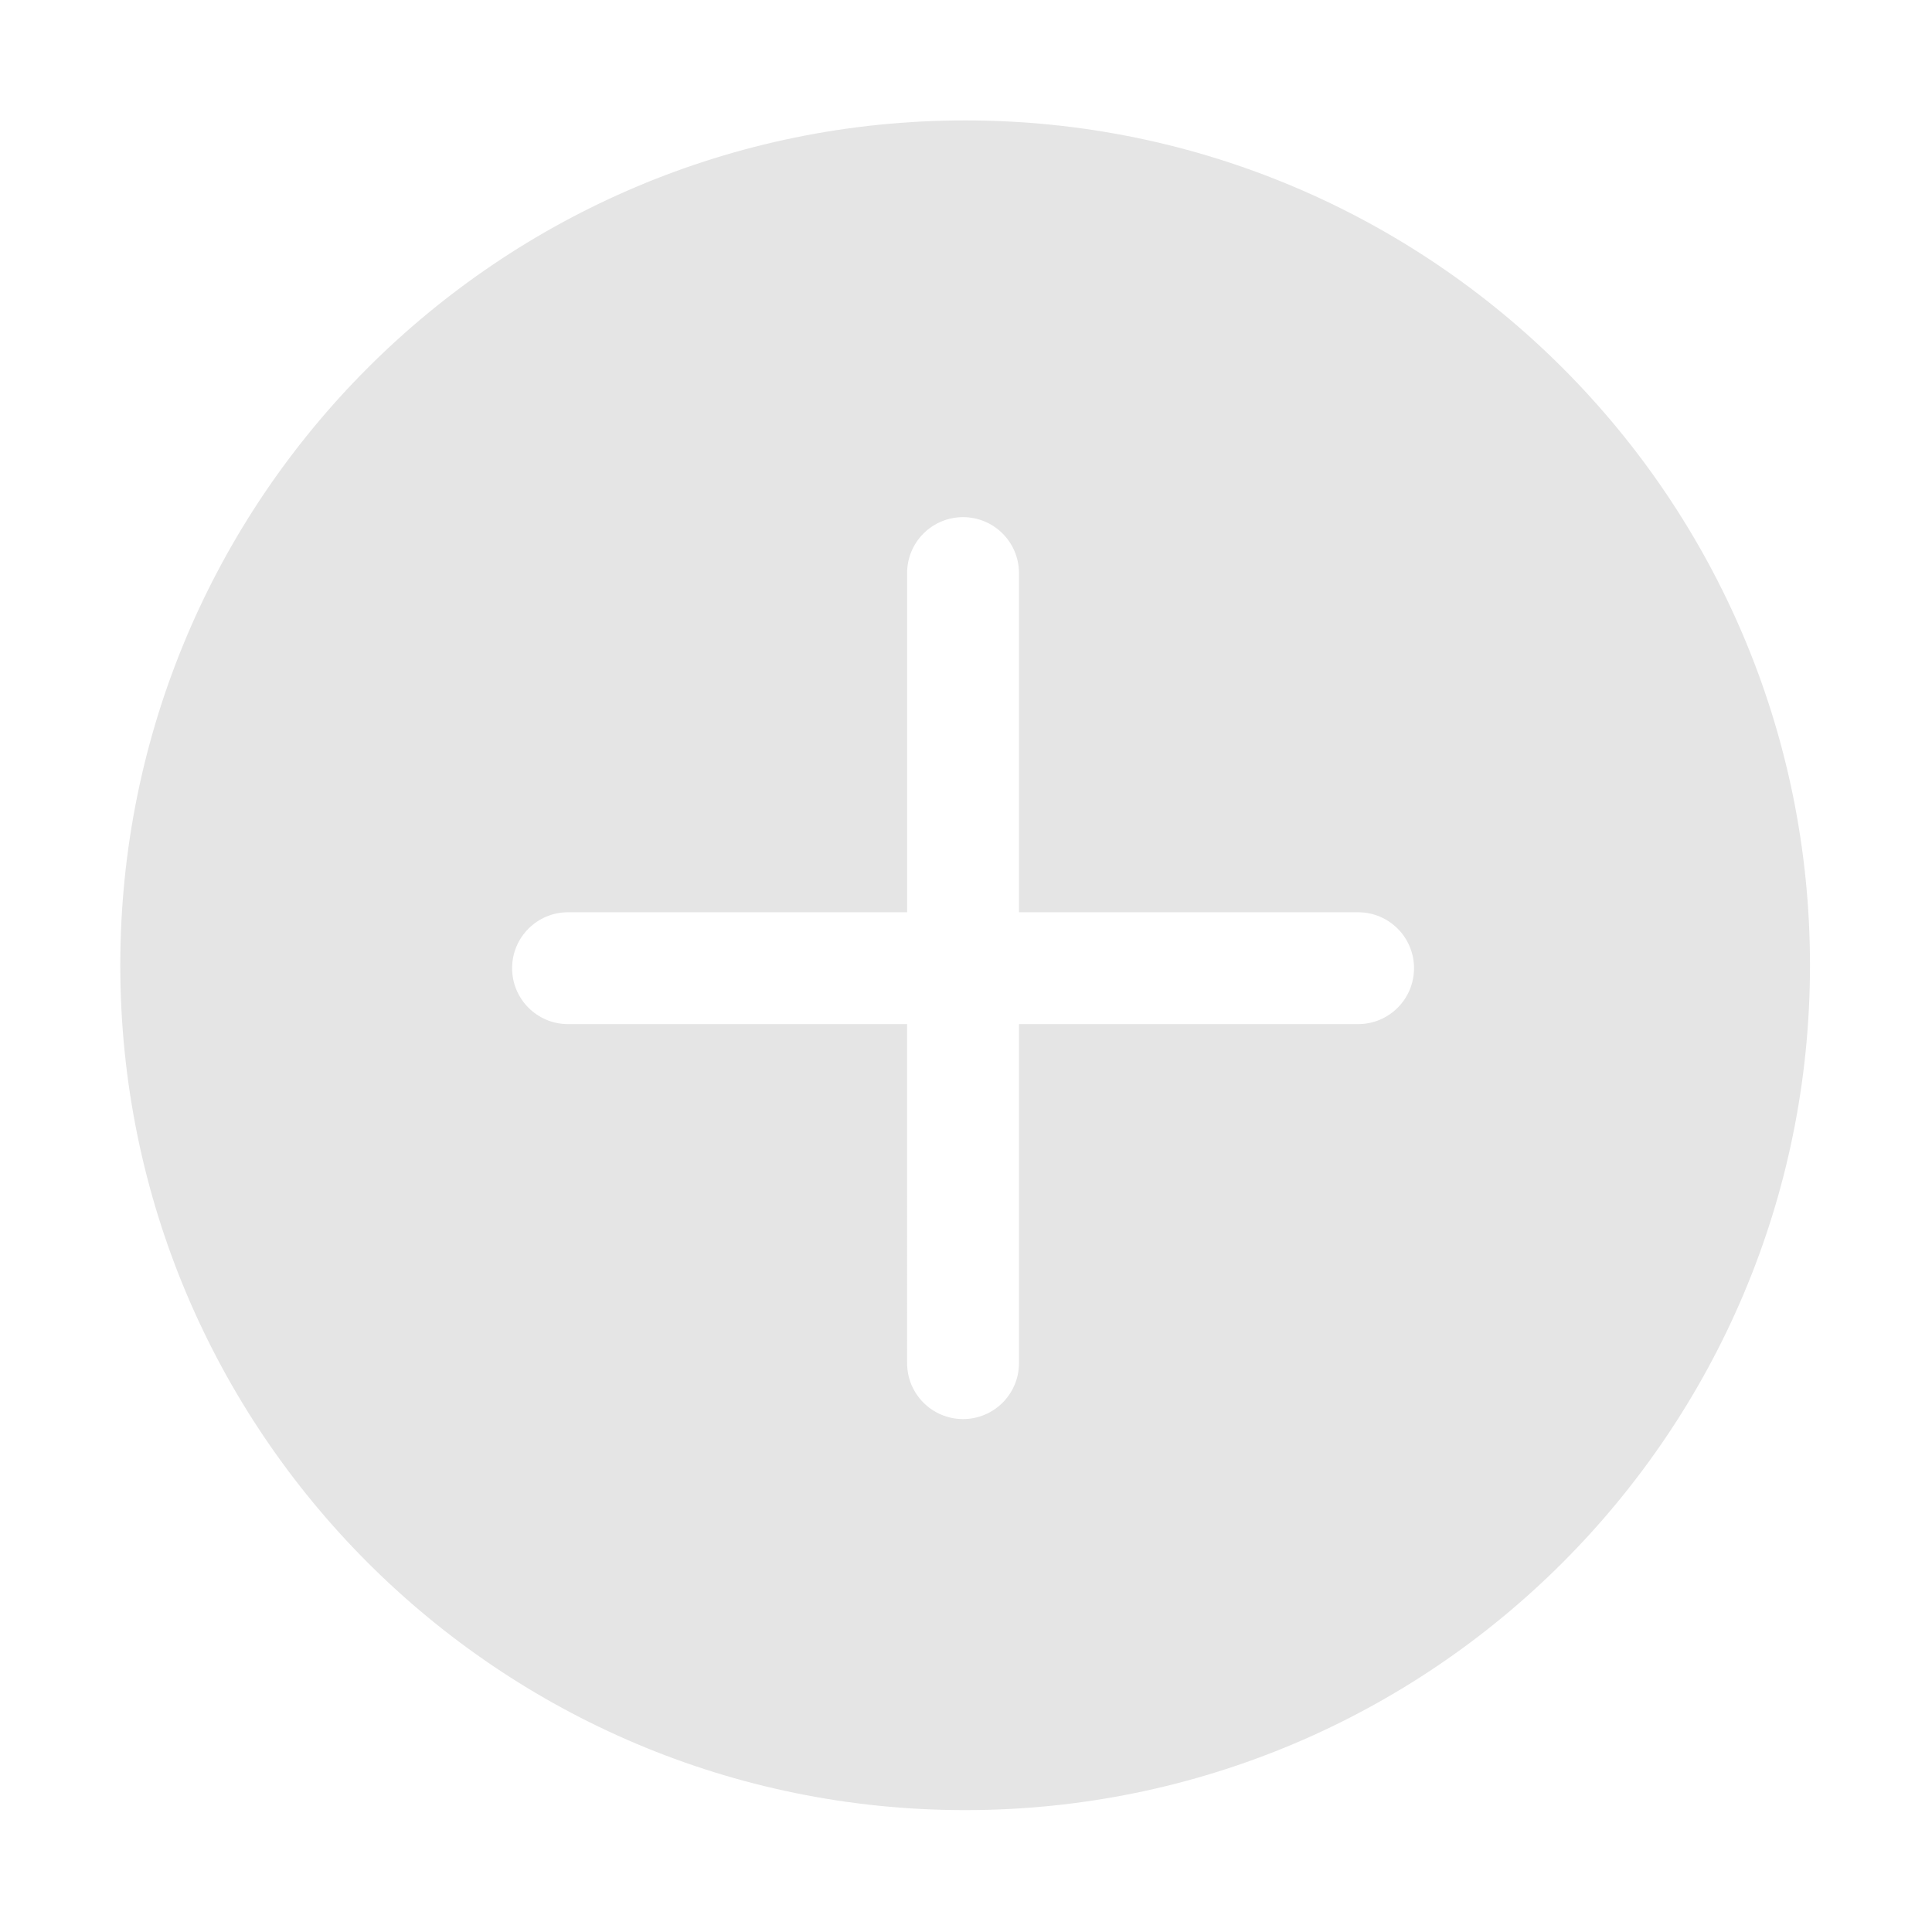 <?xml version="1.0" standalone="no"?><!DOCTYPE svg PUBLIC "-//W3C//DTD SVG 1.1//EN" "http://www.w3.org/Graphics/SVG/1.1/DTD/svg11.dtd"><svg class="icon" width="200px" height="200.00px" viewBox="0 0 1024 1024" version="1.1" xmlns="http://www.w3.org/2000/svg"><path fill="#e5e5e5" d="M511.559 63.82c-247.311 0-447.803 200.493-447.803 447.803 0 247.282 200.493 447.775 447.803 447.775 247.281 0 447.775-200.493 447.775-447.775C959.335 264.313 758.841 63.82 511.559 63.82zM719.813 542.806 540.078 542.806l0 179.678c0 16.386-13.261 29.647-29.647 29.647-16.387 0-29.647-13.261-29.647-29.647L480.784 542.806 301.077 542.806c-16.387 0-29.647-13.26-29.647-29.647 0-16.387 13.26-29.647 29.647-29.647l179.708 0L480.785 303.746c0-16.387 13.26-29.647 29.647-29.647 16.386 0 29.647 13.26 29.647 29.647l0 179.765 179.735 0c16.388 0 29.649 13.26 29.649 29.647C749.462 529.546 736.201 542.806 719.813 542.806z" /></svg>